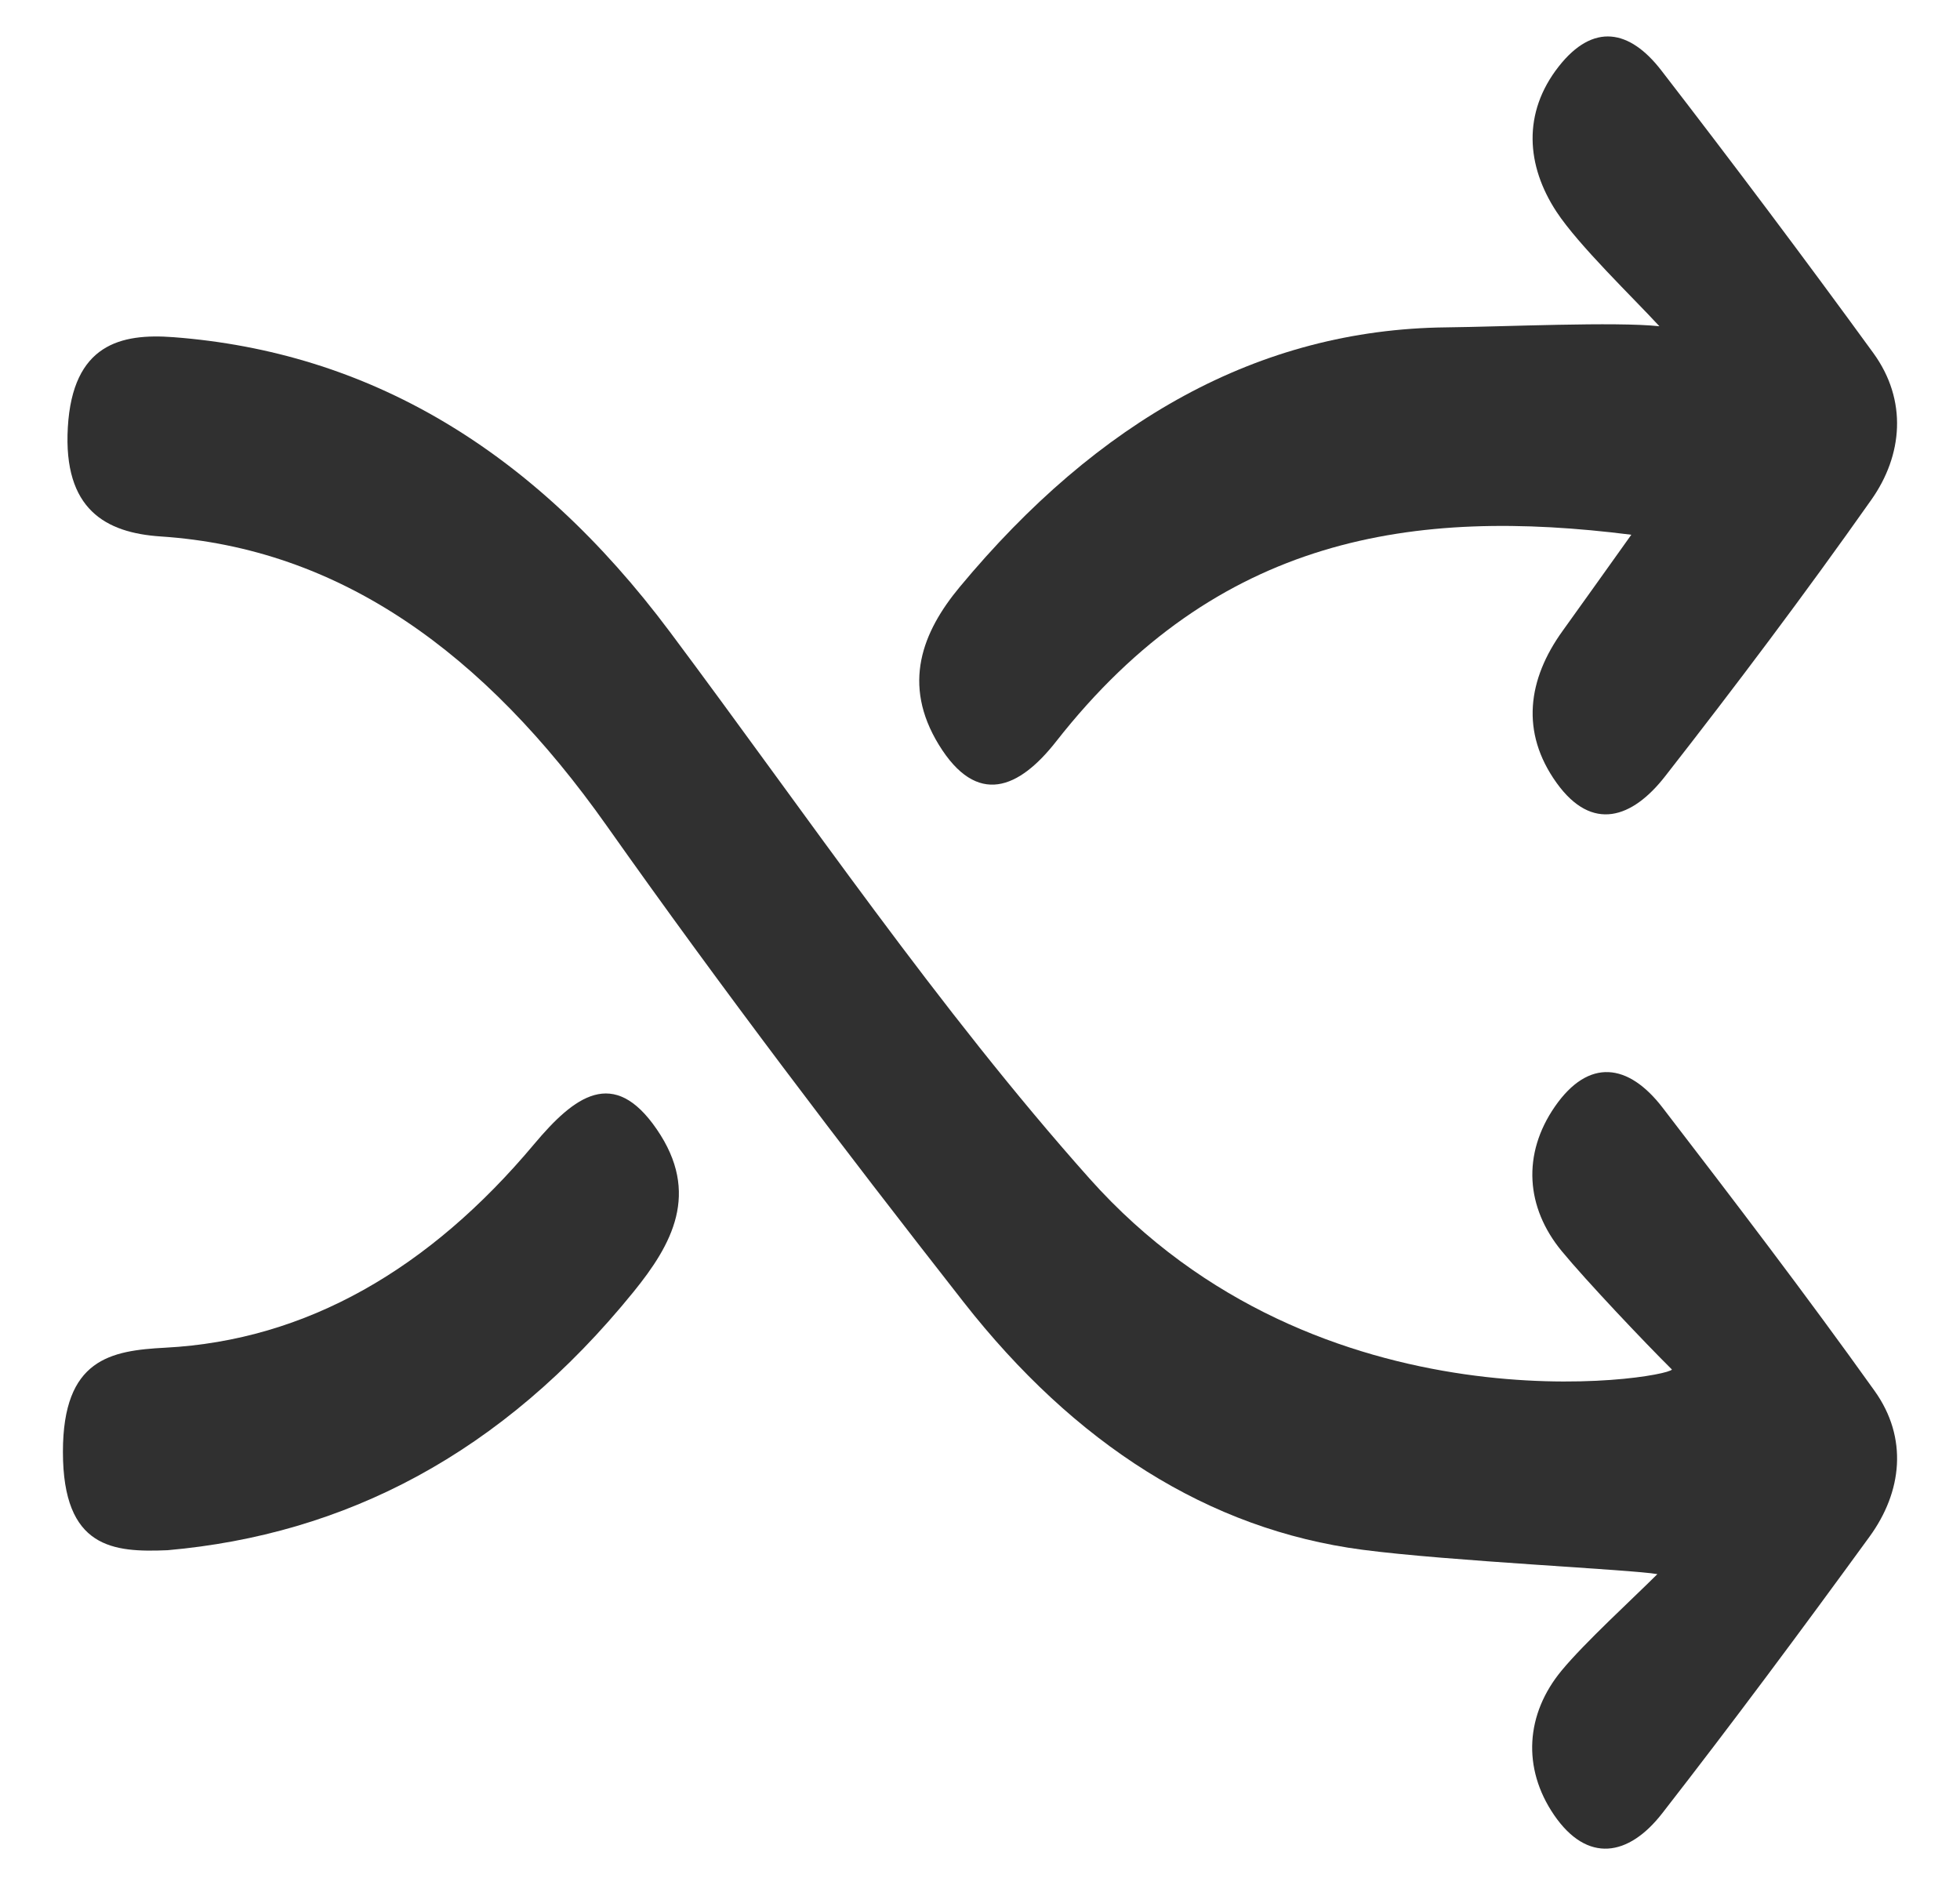<?xml version="1.0" encoding="utf-8"?>
<!-- Generator: Adobe Illustrator 16.0.4, SVG Export Plug-In . SVG Version: 6.00 Build 0)  -->
<!DOCTYPE svg PUBLIC "-//W3C//DTD SVG 1.1//EN" "http://www.w3.org/Graphics/SVG/1.1/DTD/svg11.dtd">
<svg version="1.1" id="Layer_1" xmlns="http://www.w3.org/2000/svg" xmlns:xlink="http://www.w3.org/1999/xlink" x="0px" y="0px"
	 width="78.25px" height="75.25px" viewBox="0 0 78.25 75.25" enable-background="new 0 0 78.25 75.25" xml:space="preserve">
<g>
	<path fill-rule="evenodd" clip-rule="evenodd" fill="#303030" d="M74.84,55.521c-2.752-3.852-5.603-7.584-8.46-11.301
		c-1.375-1.789-2.959-1.99-4.304-0.047c-1.314,1.902-1.158,4.027,0.268,5.762c0.978,1.188,3.339,3.678,4.406,4.734
		c-0.247,0.377-14.083,2.666-23.259-7.631c-6.018-6.754-11.232-14.436-16.738-21.804c-5.5-7.36-12.11-11.189-19.836-11.775
		c-2.088-0.158-4.018,0.275-4.209,3.602c-0.189,3.282,1.52,4.208,3.705,4.353c7.15,0.47,12.924,4.634,17.812,11.553
		c4.604,6.516,9.391,12.81,14.24,19.003c4.438,5.666,9.779,9.086,15.927,9.893c3.456,0.455,10.786,0.791,11.776,0.973
		c-1.003,1-2.896,2.729-3.819,3.844c-1.439,1.736-1.587,3.896-0.304,5.773c1.324,1.932,2.971,1.662,4.318-0.072
		c2.81-3.609,5.557-7.307,8.275-11.041C75.942,59.551,76.182,57.398,74.84,55.521z"/>
	<path fill-rule="evenodd" clip-rule="evenodd" fill="#303030" d="M42.167,29.595c6.441-8.217,14.289-9.346,22.961-8.249
		c-1.046,1.464-1.891,2.655-2.741,3.835c-1.396,1.935-1.695,4.047-0.242,6.071c1.424,1.983,3.028,1.403,4.325-0.255
		c2.812-3.597,5.576-7.269,8.245-11.054c1.242-1.763,1.452-3.958,0.073-5.853c-2.777-3.816-5.602-7.573-8.462-11.278
		c-1.267-1.64-2.718-1.911-4.094-0.161c-1.461,1.858-1.296,3.968-0.092,5.801c0.882,1.342,3.058,3.429,4.109,4.571
		c-1.75-0.188-6.184,0.019-8.516,0.045c-7.477,0.082-13.897,3.72-19.416,10.361c-1.496,1.8-2.319,3.88-0.836,6.3
		C39.012,32.226,40.691,31.479,42.167,29.595z"/>
	<path fill-rule="evenodd" clip-rule="evenodd" fill="#303030" d="M21.324,45.672c-4.179,4.986-9.09,7.83-14.722,8.125
		c-2.18,0.115-4.089,0.439-4.09,4.156c0,3.875,2.026,4.018,4.179,3.928c7.067-0.625,13.34-3.824,18.604-10.316
		c1.527-1.883,2.682-3.932,0.924-6.488C24.498,42.57,22.938,43.748,21.324,45.672z"/>
</g>
</svg>
